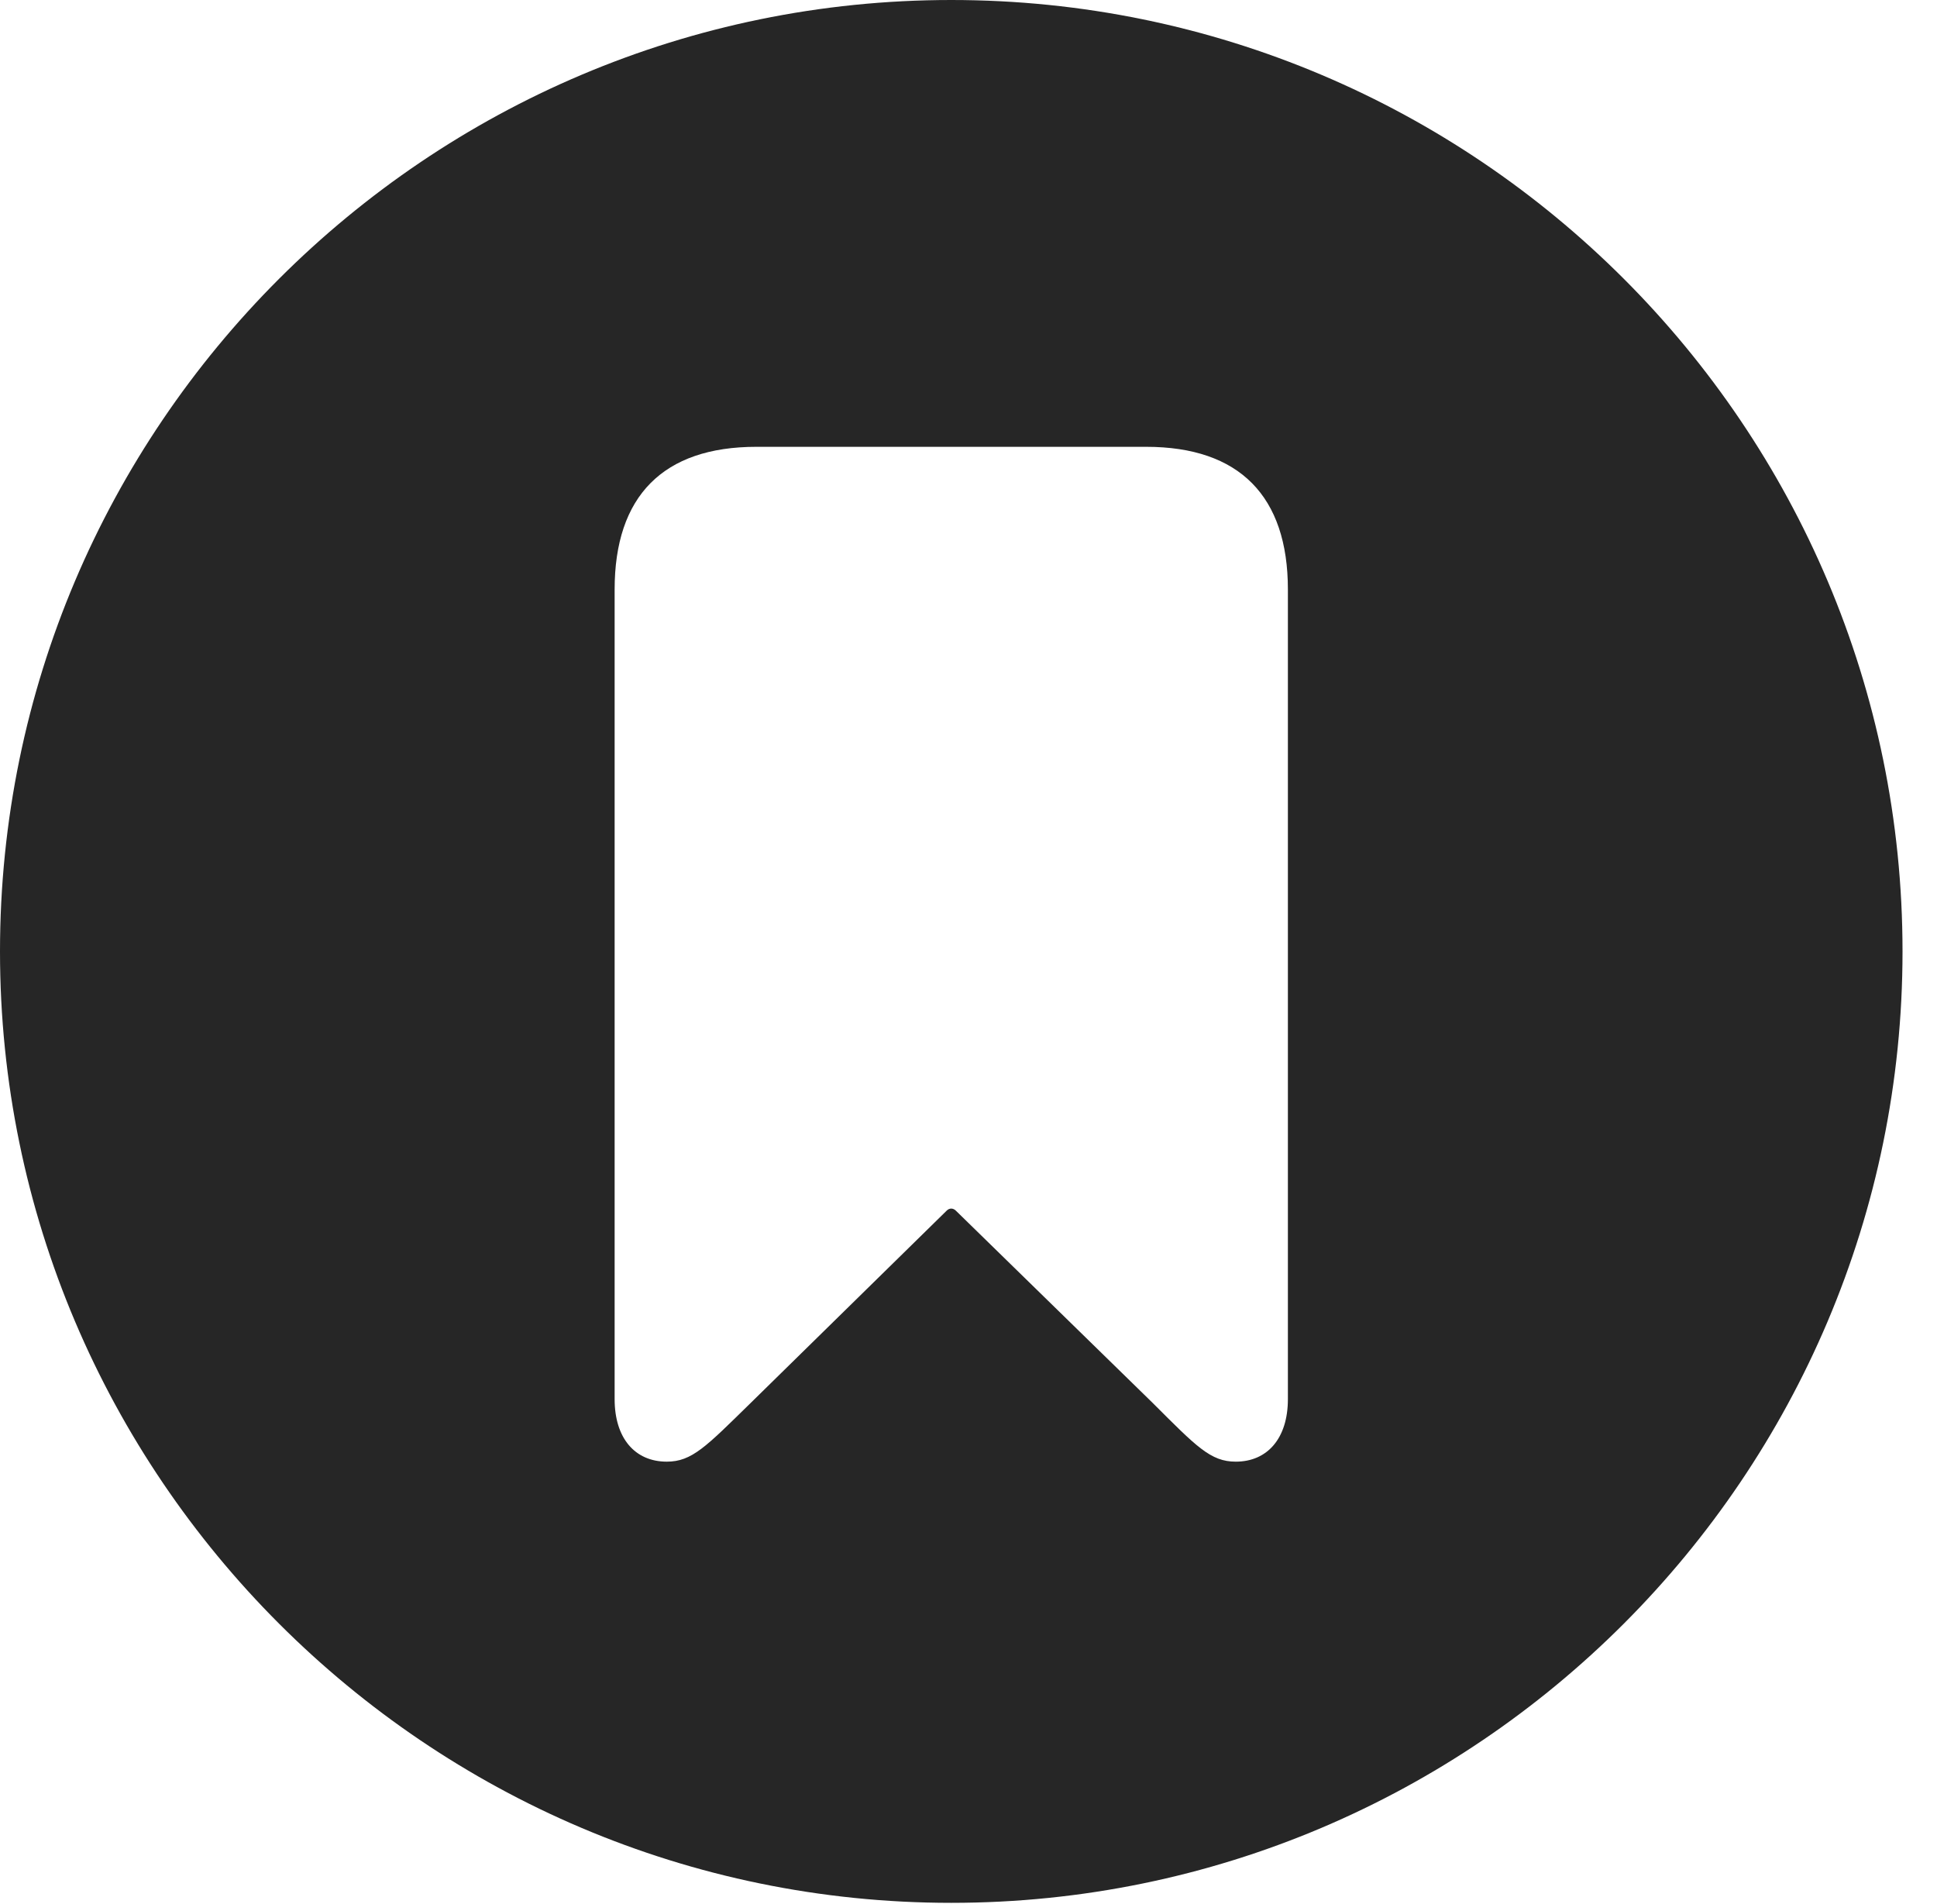 <?xml version="1.0" encoding="UTF-8"?>
<!--Generator: Apple Native CoreSVG 341-->
<!DOCTYPE svg
PUBLIC "-//W3C//DTD SVG 1.1//EN"
       "http://www.w3.org/Graphics/SVG/1.1/DTD/svg11.dtd">
<svg version="1.1" xmlns="http://www.w3.org/2000/svg" xmlns:xlink="http://www.w3.org/1999/xlink" viewBox="0 0 20.283 19.932">
 <g>
  <rect height="19.932" opacity="0" width="20.283" x="0" y="0"/>
  <path d="M19.922 9.961C19.922 15.449 15.459 19.922 9.961 19.922C4.473 19.922 0 15.449 0 9.961C0 4.463 4.473 0 9.961 0C15.459 0 19.922 4.463 19.922 9.961ZM7.92 4.678C6.943 4.678 6.436 5.195 6.436 6.172L6.436 14.648C6.436 15.059 6.65 15.303 6.982 15.303C7.246 15.303 7.393 15.146 7.861 14.688L9.912 12.676C9.941 12.646 9.98 12.646 10.01 12.676L12.07 14.688C12.529 15.146 12.676 15.303 12.94 15.303C13.271 15.303 13.486 15.059 13.486 14.648L13.486 6.172C13.486 5.195 12.979 4.678 12.002 4.678Z" fill="black" fill-opacity="0.85"/>
 </g>
</svg>
